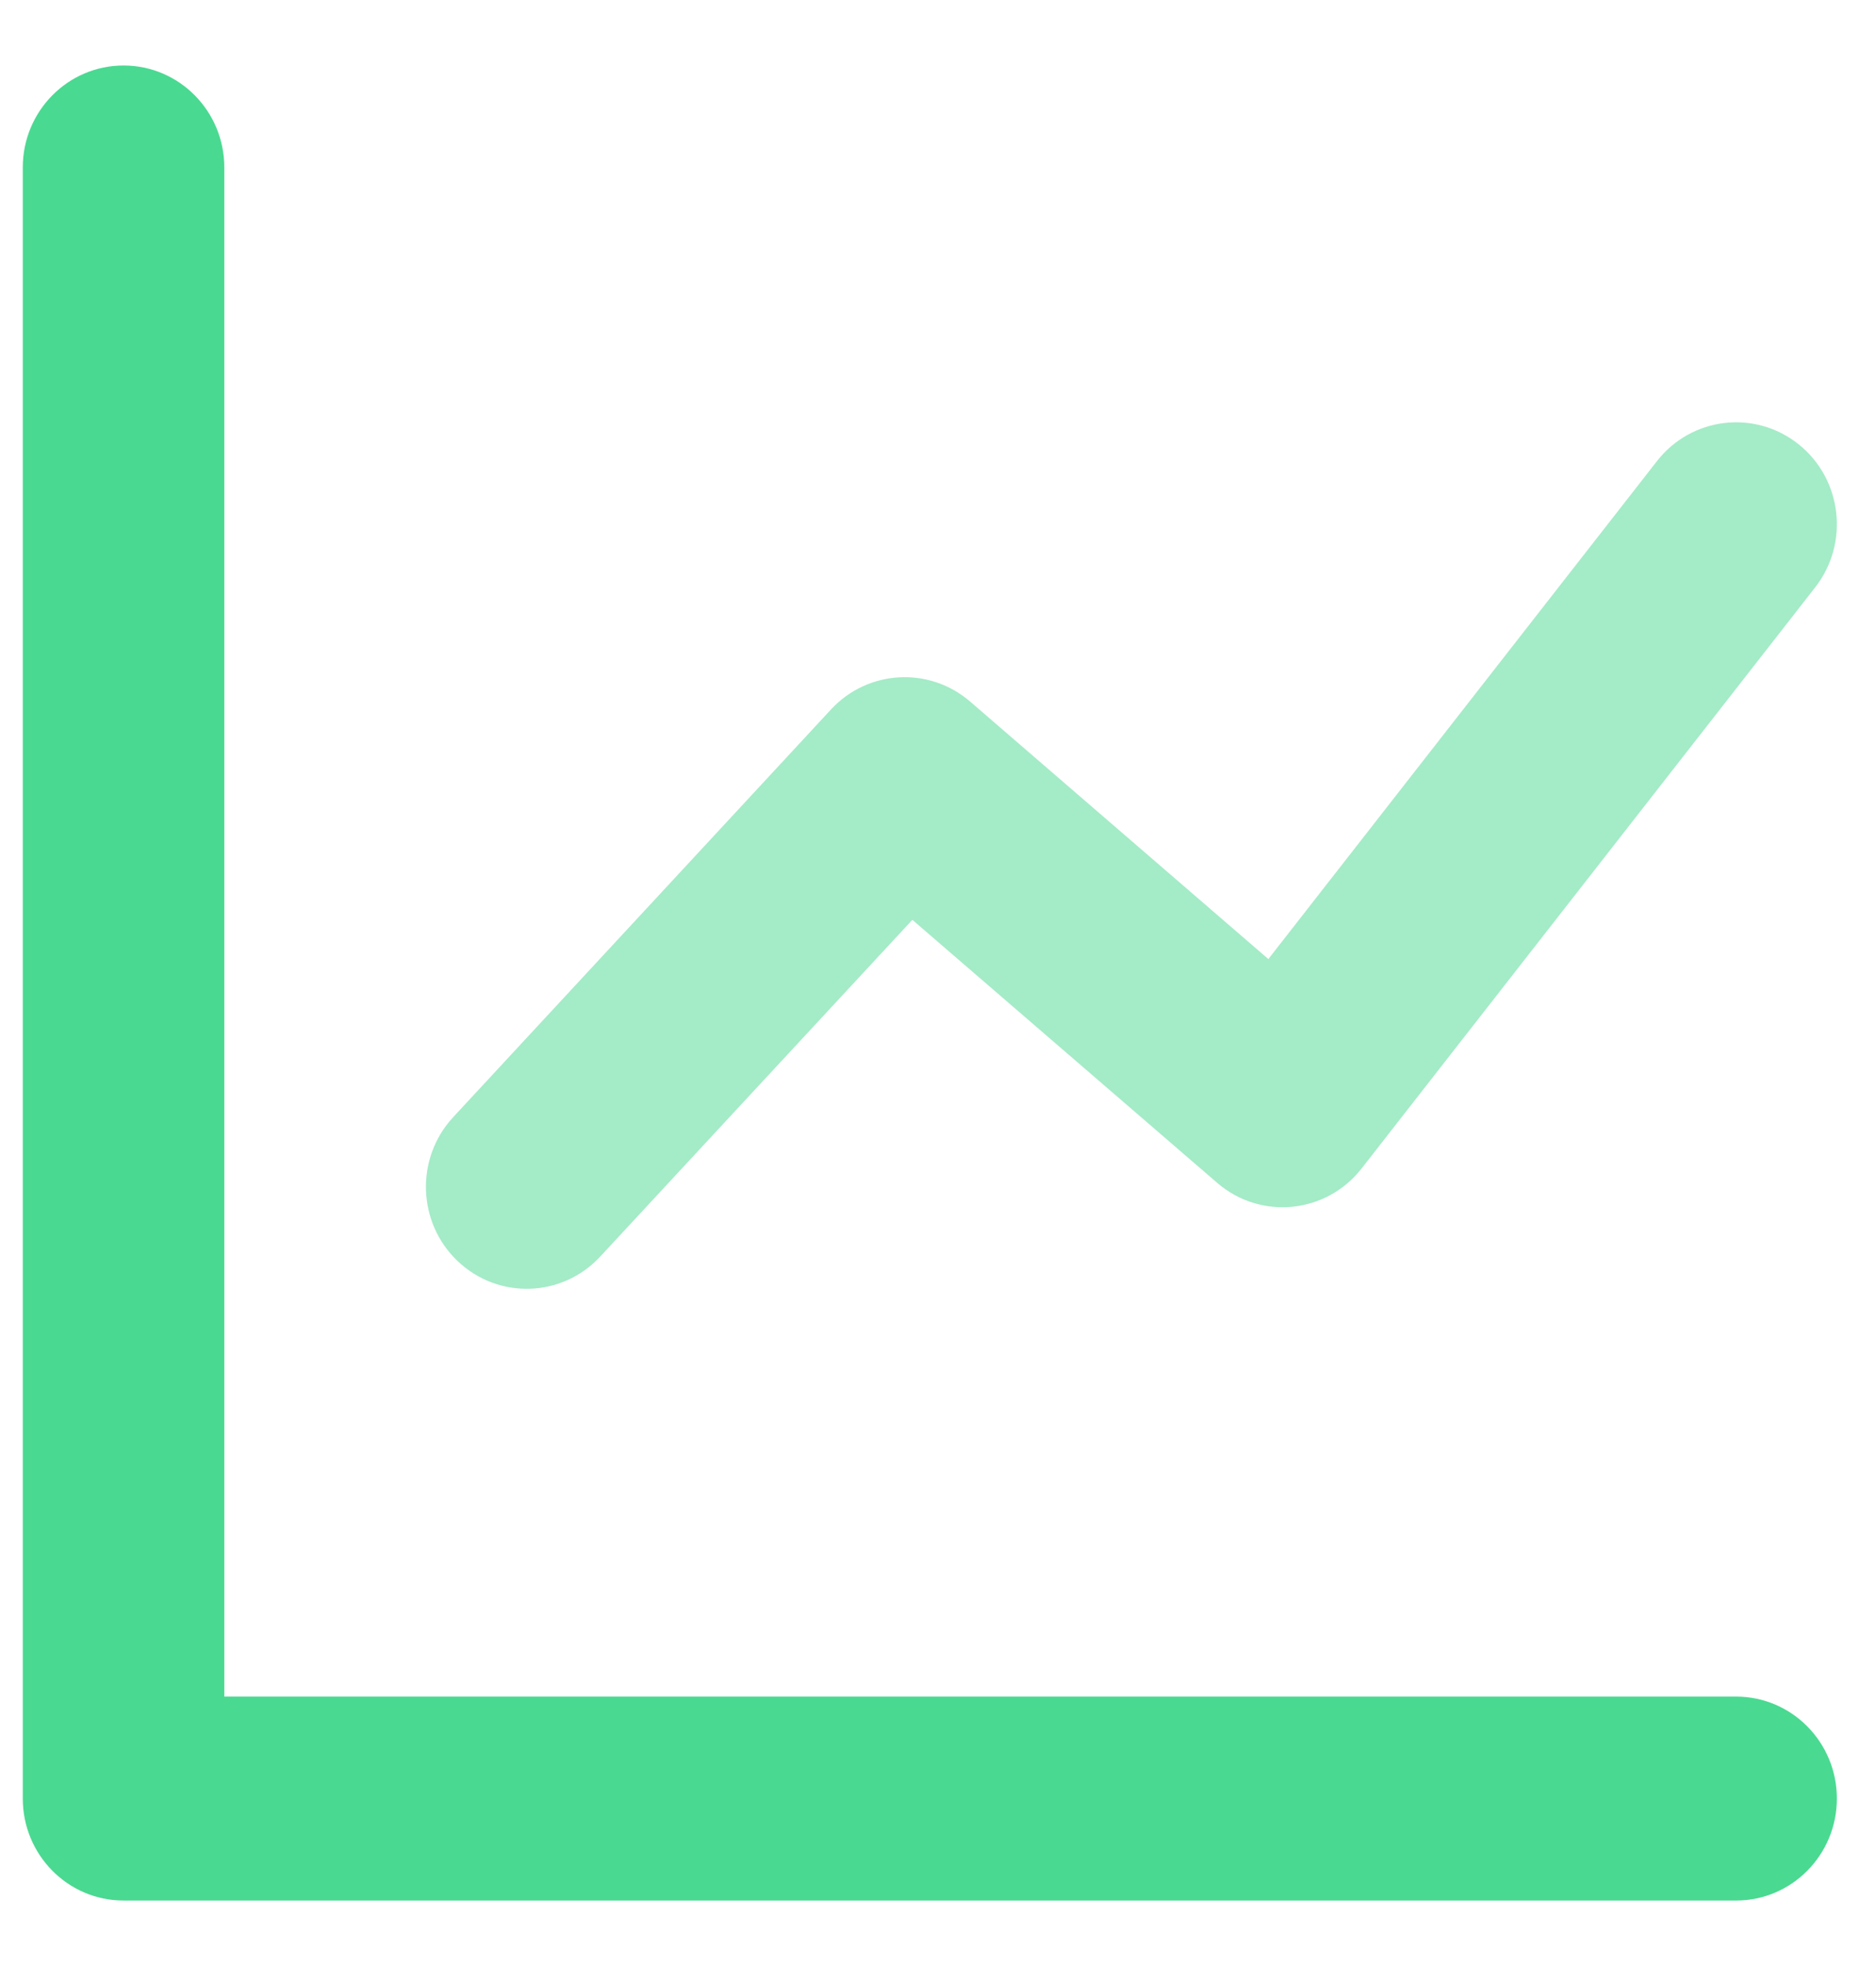 <svg width="21" height="22" viewBox="0 0 21 22" fill="none" xmlns="http://www.w3.org/2000/svg">
<path d="M2.511 18.985H19.434C20.057 18.985 20.562 19.496 20.562 20.126C20.562 20.756 20.057 21.267 19.434 21.267H1.383C0.76 21.267 0.255 20.756 0.255 20.126V1.874C0.255 1.244 0.76 0.733 1.383 0.733C2.006 0.733 2.511 1.244 2.511 1.874V18.985Z" fill="#4AD991"/>
<path opacity="0.5" d="M6.719 14.061C6.293 14.521 5.579 14.544 5.124 14.113C4.67 13.682 4.647 12.961 5.073 12.501L9.303 7.938C9.715 7.494 10.4 7.455 10.859 7.85L14.198 10.732L18.548 5.16C18.934 4.665 19.644 4.581 20.133 4.971C20.622 5.361 20.705 6.079 20.319 6.573L15.242 13.075C14.846 13.583 14.111 13.656 13.625 13.236L10.213 10.293L6.719 14.061Z" fill="#4AD991"/>
</svg>

